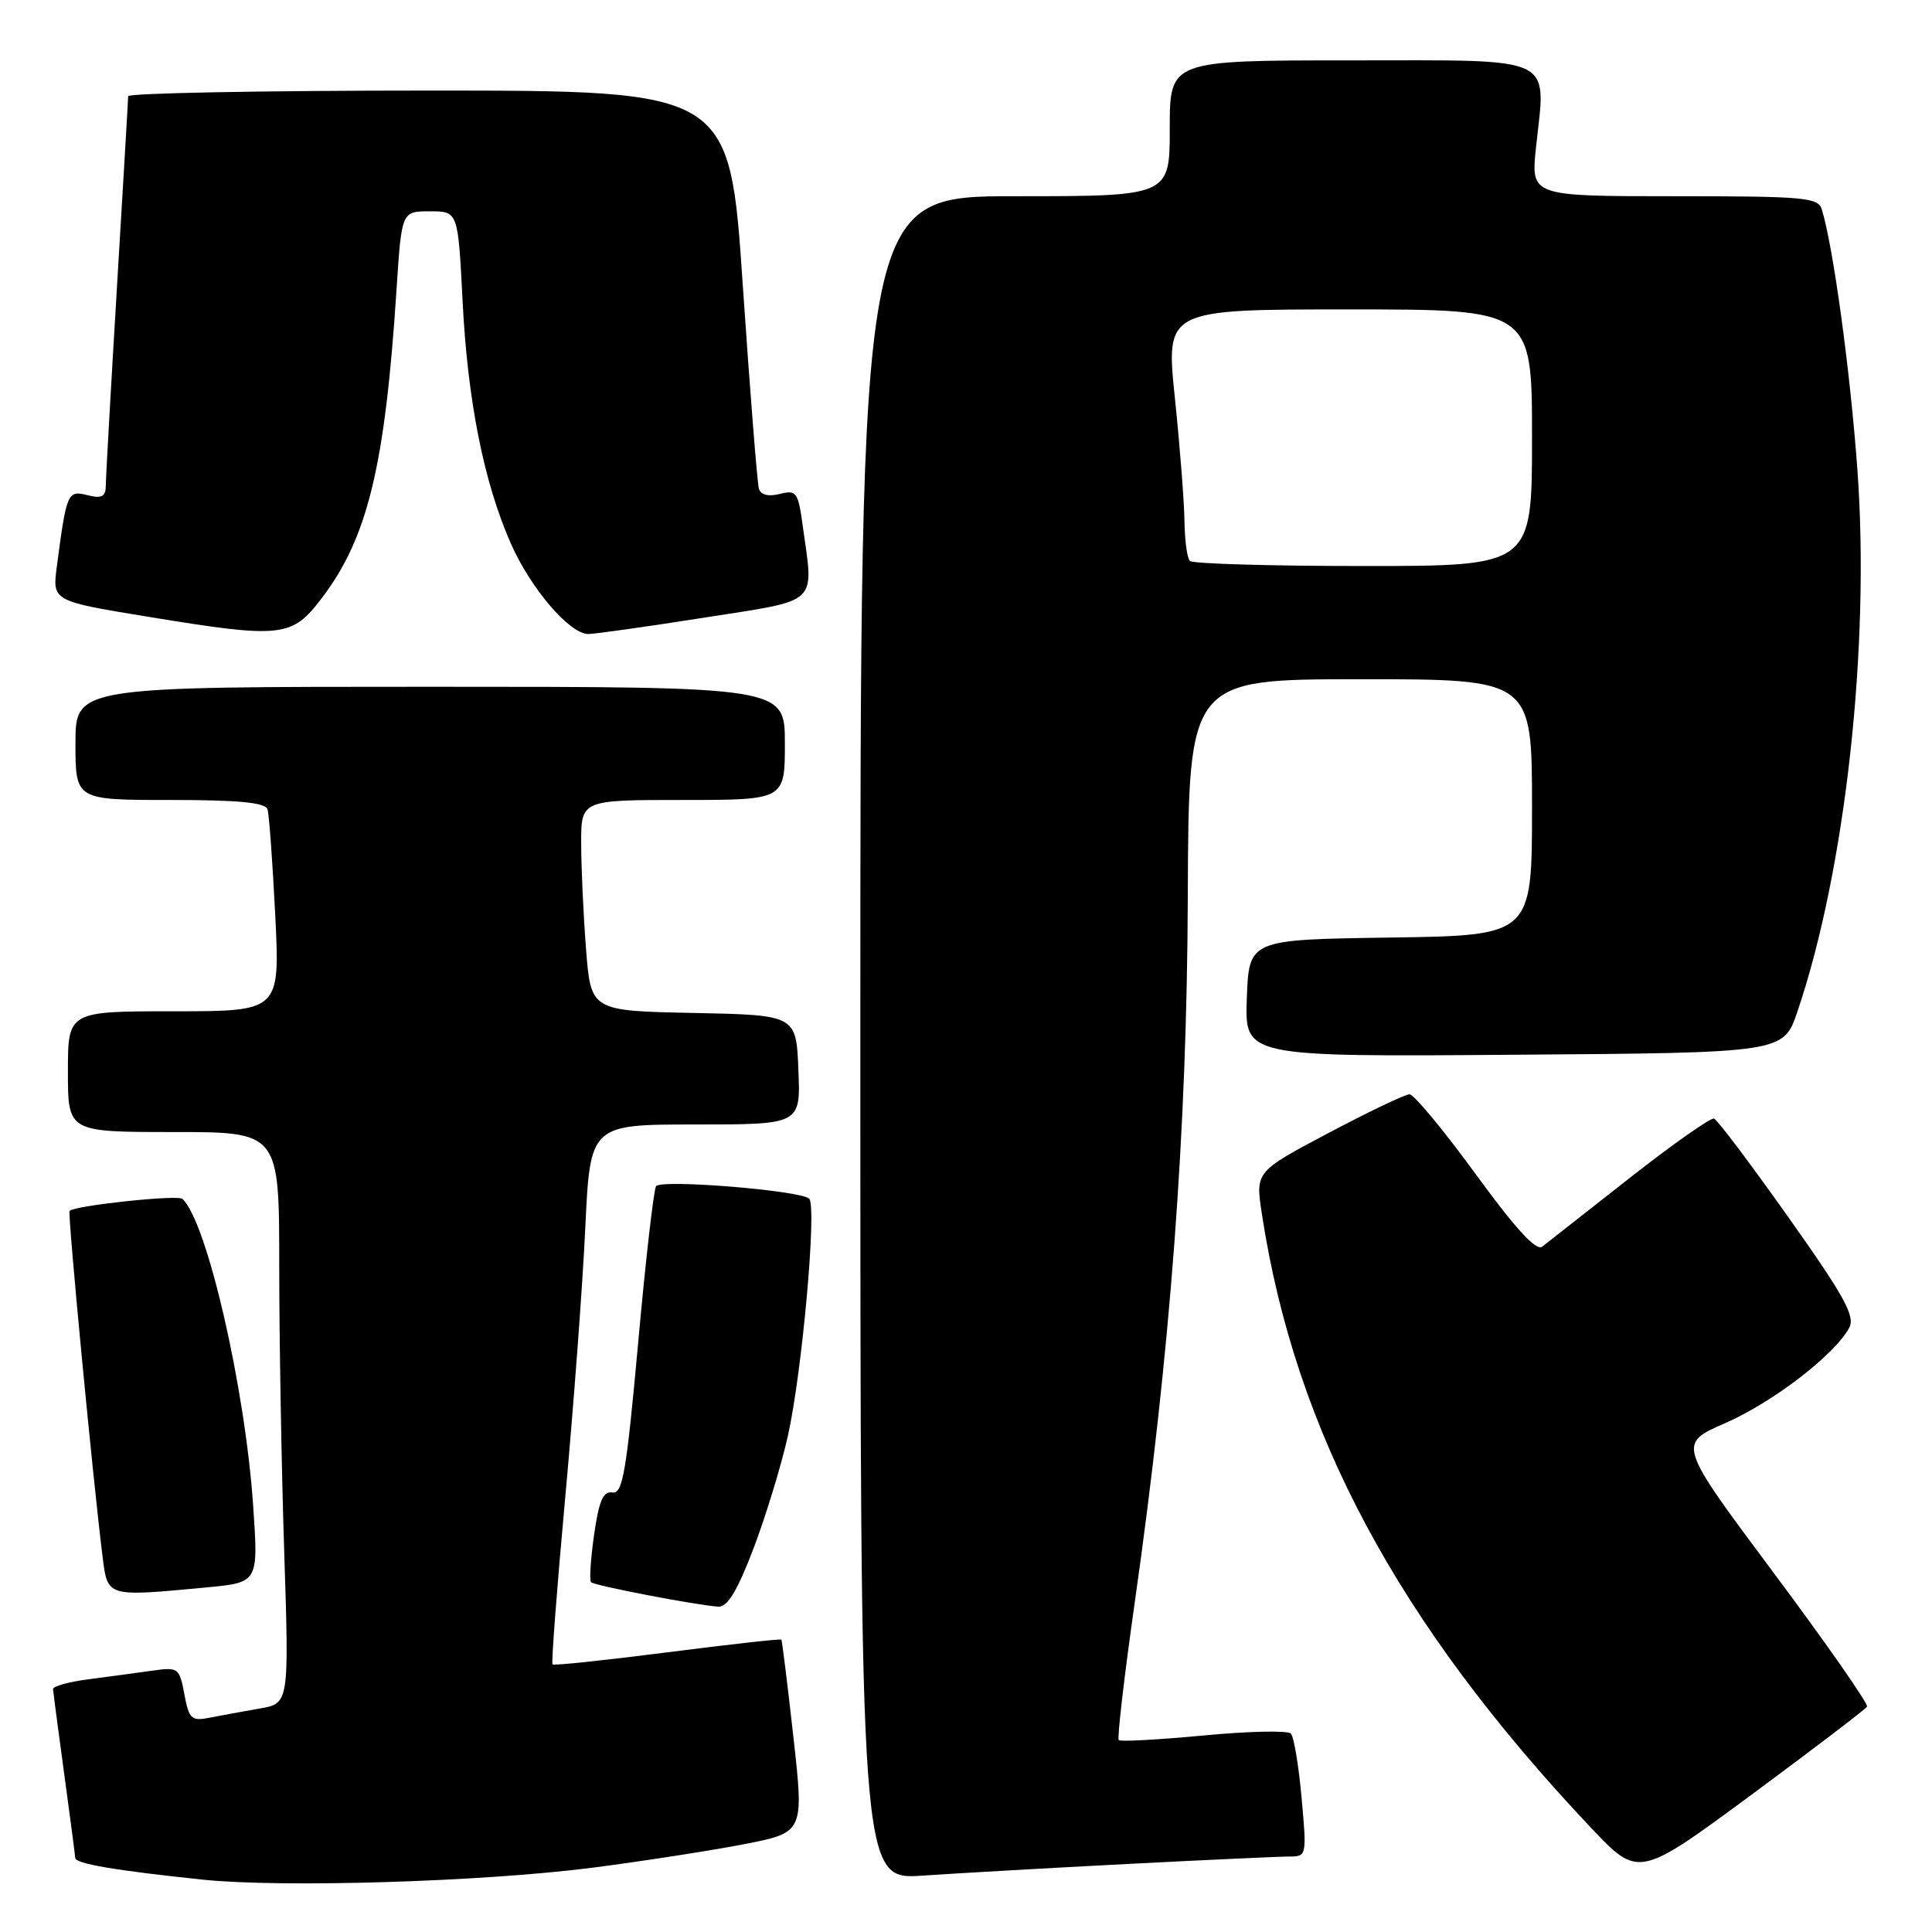 <?xml version="1.0" encoding="UTF-8" standalone="no"?>
<!DOCTYPE svg PUBLIC "-//W3C//DTD SVG 1.1//EN" "http://www.w3.org/Graphics/SVG/1.1/DTD/svg11.dtd" >
<svg xmlns="http://www.w3.org/2000/svg" xmlns:xlink="http://www.w3.org/1999/xlink" version="1.1" viewBox="0 0 256 256">
 <g >
 <path fill="currentColor"
d=" M 78.50 247.48 C 85.10 246.63 94.11 245.23 98.52 244.38 C 106.54 242.82 106.54 242.82 105.13 230.16 C 104.35 223.20 103.63 217.39 103.54 217.26 C 103.44 217.13 96.65 217.89 88.44 218.94 C 80.24 219.99 73.38 220.72 73.21 220.54 C 73.04 220.37 73.80 210.39 74.90 198.37 C 76.00 186.34 77.20 170.31 77.55 162.75 C 78.20 149.00 78.20 149.00 92.15 149.00 C 106.09 149.00 106.09 149.00 105.79 141.75 C 105.50 134.50 105.50 134.50 91.90 134.22 C 78.29 133.95 78.29 133.95 77.65 125.72 C 77.30 121.20 77.01 114.91 77.01 111.75 C 77.00 106.00 77.00 106.00 90.50 106.00 C 104.00 106.00 104.00 106.00 104.00 98.50 C 104.00 91.00 104.00 91.00 57.00 91.00 C 10.00 91.00 10.00 91.00 10.00 98.50 C 10.00 106.00 10.00 106.00 22.53 106.00 C 31.68 106.00 35.17 106.34 35.45 107.25 C 35.66 107.94 36.12 114.24 36.47 121.25 C 37.10 134.00 37.10 134.00 23.05 134.00 C 9.00 134.00 9.00 134.00 9.00 142.00 C 9.00 150.00 9.00 150.00 23.00 150.00 C 37.00 150.00 37.00 150.00 37.00 167.75 C 37.00 177.51 37.30 194.55 37.66 205.61 C 38.31 225.72 38.31 225.72 34.40 226.39 C 32.26 226.76 29.29 227.31 27.81 227.60 C 25.36 228.08 25.05 227.80 24.43 224.50 C 23.77 220.98 23.63 220.88 20.13 221.38 C 18.13 221.66 14.36 222.17 11.75 222.51 C 9.14 222.85 7.01 223.43 7.03 223.81 C 7.05 224.19 7.71 229.22 8.50 235.00 C 9.29 240.78 9.95 245.81 9.97 246.19 C 10.00 246.95 15.22 247.84 26.84 249.06 C 37.32 250.16 63.97 249.35 78.50 247.48 Z  M 149.50 246.98 C 159.95 246.44 169.55 246.00 170.84 246.00 C 173.14 246.00 173.16 245.90 172.47 238.25 C 172.09 233.99 171.45 230.15 171.05 229.71 C 170.65 229.28 165.45 229.39 159.49 229.96 C 153.53 230.52 148.46 230.80 148.24 230.57 C 148.01 230.34 148.97 222.14 150.36 212.33 C 155.08 179.14 157.28 149.96 157.39 118.75 C 157.50 90.01 157.50 90.01 180.25 90.00 C 203.00 90.00 203.00 90.00 203.00 106.98 C 203.00 123.96 203.00 123.96 184.25 124.23 C 165.50 124.50 165.50 124.50 165.21 132.26 C 164.92 140.03 164.92 140.03 200.61 139.76 C 236.31 139.50 236.31 139.50 238.16 134.06 C 244.53 115.32 247.82 85.57 246.11 62.17 C 245.16 49.11 242.91 32.66 241.40 27.75 C 240.92 26.16 239.09 26.00 221.85 26.00 C 202.84 26.00 202.84 26.00 203.53 19.52 C 204.85 7.19 206.57 8.00 178.98 8.00 C 155.00 8.00 155.00 8.00 155.00 17.00 C 155.00 26.00 155.00 26.00 134.50 26.00 C 114.00 26.00 114.00 26.00 114.00 137.55 C 114.00 249.10 114.00 249.10 122.25 248.53 C 126.79 248.22 139.05 247.52 149.50 246.98 Z  M 247.39 226.14 C 247.60 225.79 242.03 217.81 235.02 208.41 C 222.28 191.33 222.28 191.33 228.60 188.57 C 234.89 185.83 243.13 179.50 245.03 175.94 C 245.85 174.41 244.41 171.79 236.97 161.29 C 231.99 154.26 227.56 148.37 227.12 148.22 C 226.68 148.07 221.63 151.62 215.91 156.11 C 210.18 160.61 204.98 164.69 204.35 165.19 C 203.55 165.81 200.79 162.79 195.51 155.54 C 191.28 149.74 187.35 145.00 186.77 145.00 C 186.19 145.00 181.36 147.31 176.03 150.13 C 166.34 155.26 166.34 155.26 167.21 160.88 C 171.63 189.72 185.20 215.03 210.73 242.10 C 217.11 248.86 217.11 248.86 232.07 237.82 C 240.29 231.74 247.19 226.49 247.39 226.14 Z  M 99.82 205.25 C 101.44 200.99 103.51 194.24 104.40 190.26 C 106.29 181.80 108.26 159.85 107.22 158.83 C 106.09 157.74 87.57 156.23 86.93 157.18 C 86.62 157.65 85.54 167.03 84.55 178.03 C 83.00 195.13 82.50 197.99 81.15 197.76 C 79.92 197.56 79.37 198.84 78.72 203.36 C 78.26 206.58 78.08 209.41 78.32 209.65 C 78.78 210.11 92.26 212.70 95.18 212.89 C 96.38 212.97 97.69 210.82 99.82 205.25 Z  M 27.37 210.34 C 34.24 209.69 34.24 209.69 33.55 199.59 C 32.49 183.89 27.44 161.94 24.18 158.86 C 23.57 158.28 9.94 159.73 9.22 160.45 C 8.94 160.73 12.31 196.05 13.59 206.25 C 14.27 211.66 14.05 211.59 27.37 210.34 Z  M 42.62 79.28 C 48.73 71.26 51.03 61.75 52.55 38.25 C 53.22 28.00 53.22 28.00 56.96 28.00 C 60.69 28.00 60.69 28.00 61.29 39.79 C 61.95 53.05 64.10 63.87 67.68 72.00 C 70.31 77.97 75.46 84.00 77.95 84.01 C 78.80 84.01 85.69 83.04 93.25 81.85 C 108.81 79.40 107.83 80.32 106.35 69.57 C 105.76 65.22 105.52 64.90 103.33 65.45 C 101.84 65.83 100.81 65.58 100.56 64.77 C 100.35 64.07 99.38 51.91 98.42 37.75 C 96.68 12.00 96.68 12.00 56.84 12.00 C 34.93 12.00 16.99 12.34 16.98 12.75 C 16.98 13.16 16.31 24.52 15.50 38.00 C 14.69 51.48 14.02 63.34 14.02 64.36 C 14.00 65.82 13.49 66.09 11.58 65.61 C 8.95 64.95 8.82 65.25 7.53 75.07 C 6.93 79.65 6.93 79.65 19.72 81.74 C 37.31 84.62 38.67 84.48 42.62 79.28 Z  M 157.67 74.33 C 157.30 73.97 156.98 71.60 156.95 69.08 C 156.92 66.56 156.35 59.21 155.68 52.75 C 154.46 41.00 154.46 41.00 178.73 41.00 C 203.00 41.00 203.00 41.00 203.00 58.00 C 203.00 75.00 203.00 75.00 180.67 75.00 C 168.38 75.00 158.03 74.70 157.67 74.33 Z "/>
</g>
</svg>